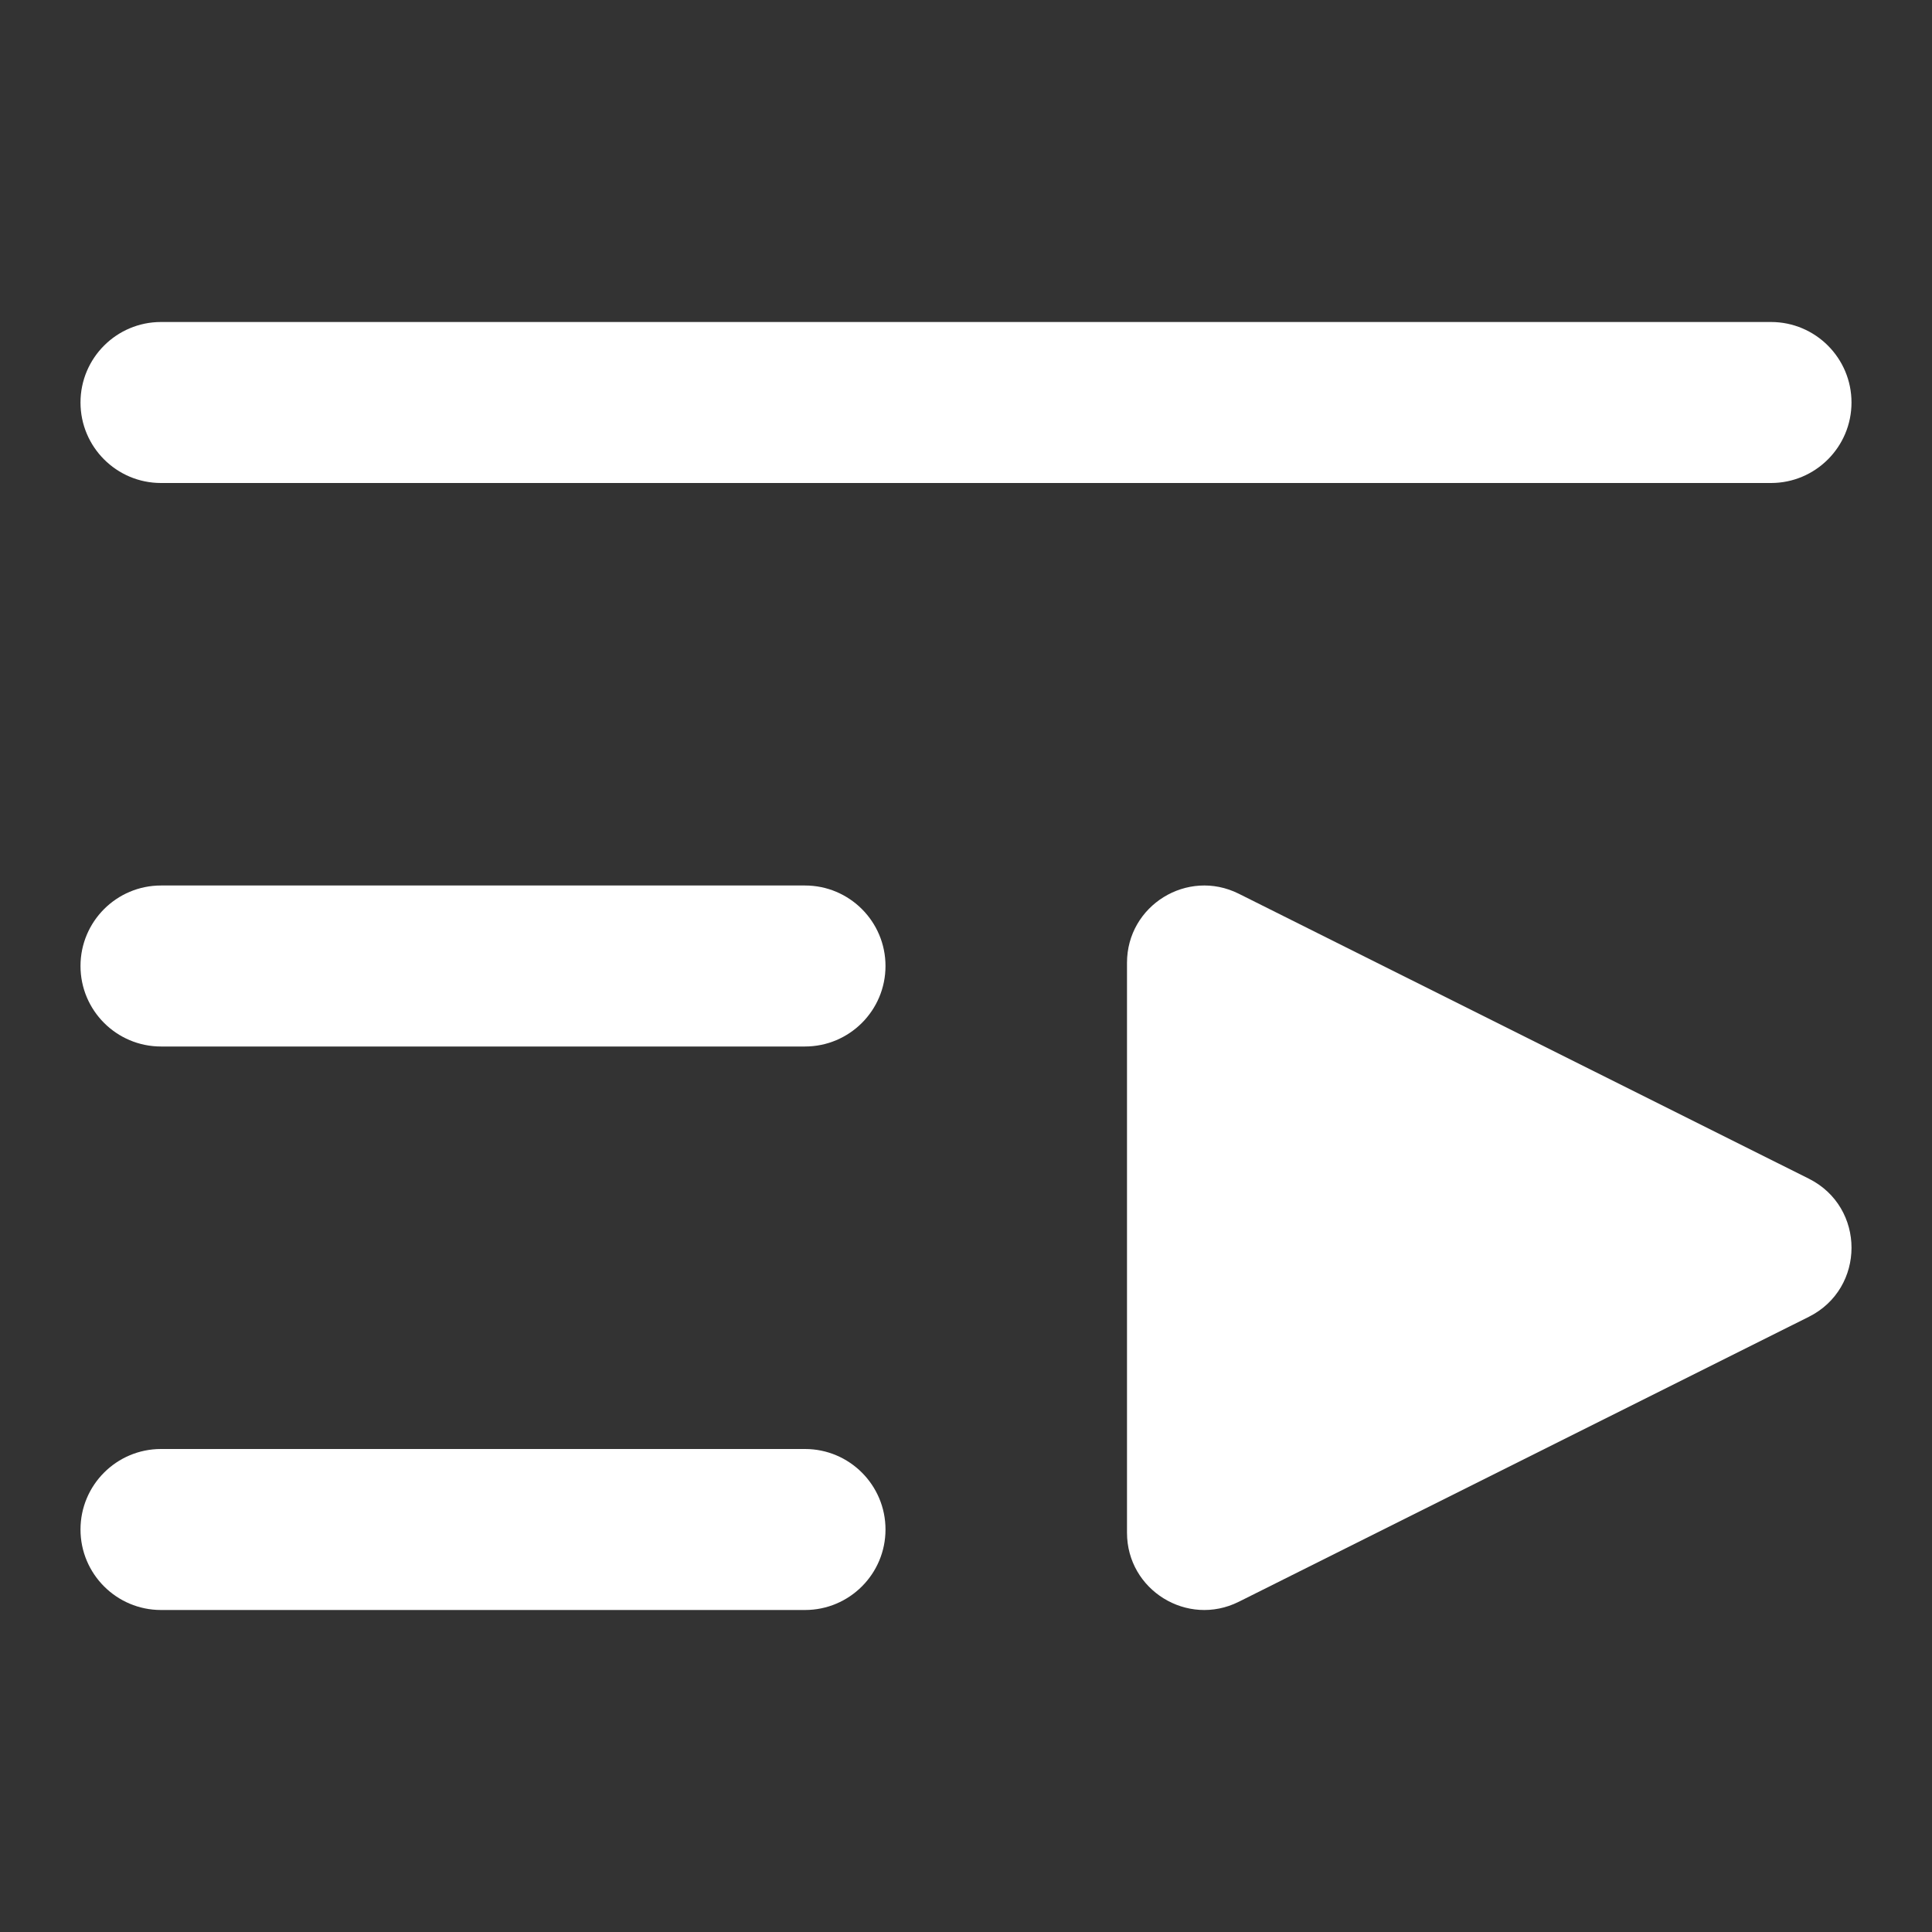 <svg width="24" height="24" viewBox="0 0 24 24" fill="none" xmlns="http://www.w3.org/2000/svg">
<rect x="0" y="0" width="24" height="24" fill="#333333" stroke="none"/>
<path fill-rule="evenodd" clip-rule="evenodd" d="M1 5C1 4.448 1.448 4 2 4H22C22.552 4 23 4.448 23 5C23 5.552 22.552 6 22 6H2C1.448 6 1 5.552 1 5ZM1 12C1 11.448 1.448 11 2 11H10C10.552 11 11 11.448 11 12C11 12.552 10.552 13 10 13H2C1.448 13 1 12.552 1 12ZM1 19C1 18.448 1.448 18 2 18H10C10.552 18 11 18.448 11 19C11 19.552 10.552 20 10 20H2C1.448 20 1 19.552 1 19Z" fill="white"/>
<path fill-rule="evenodd" clip-rule="evenodd" d="M14 11.96V19.04C14 19.753 14.751 20.216 15.388 19.898L22.47 16.358C23.177 16.004 23.177 14.996 22.47 14.642L15.388 11.102C14.751 10.784 14 11.247 14 11.96Z" fill="white"/>
</svg>
